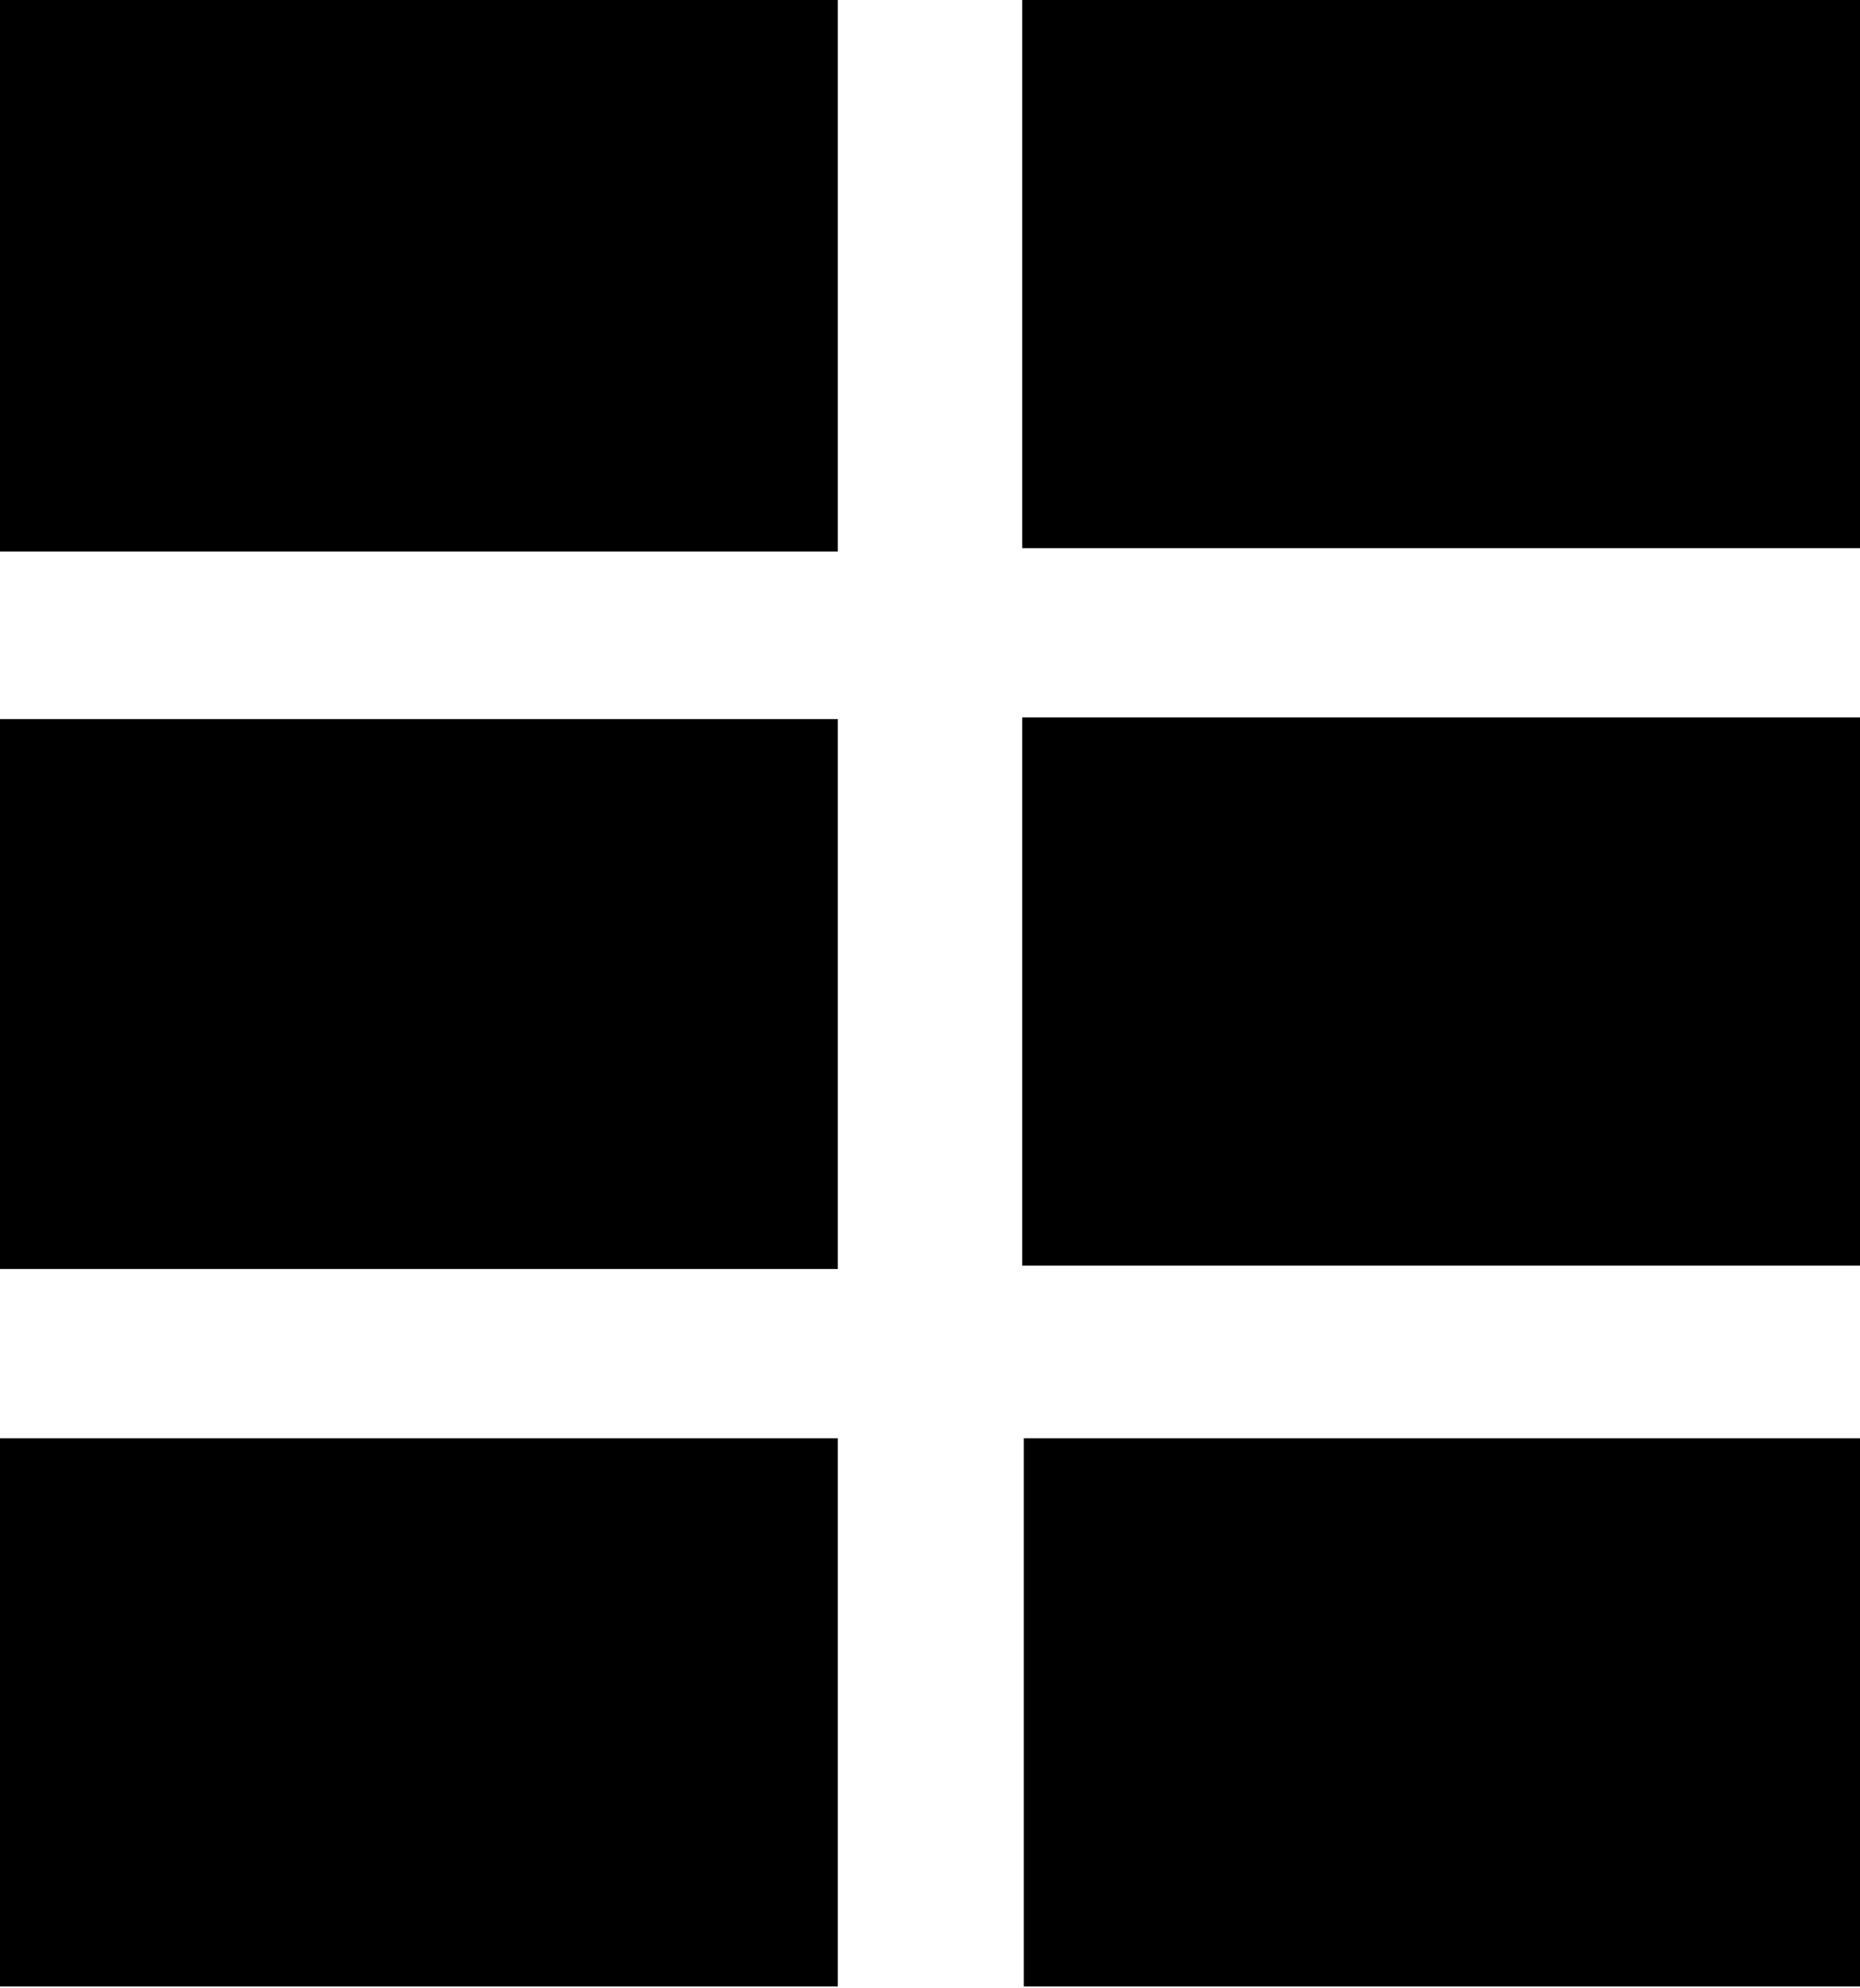 <svg xmlns="http://www.w3.org/2000/svg" viewBox="0 0 11.1 11.86"><title>Asset 2</title><g id="Layer_2" data-name="Layer 2"><g id="Layer_1-2" data-name="Layer 1"><path d="M5,7.57H0V4.29H5ZM11.1,4.28h-5V7.55h5ZM5,8.58H0v3.27H5Zm6.11,0h-5v3.27h5ZM5,0H0V3.29H5ZM11.1,0h-5V3.27h5Z"/></g></g></svg>